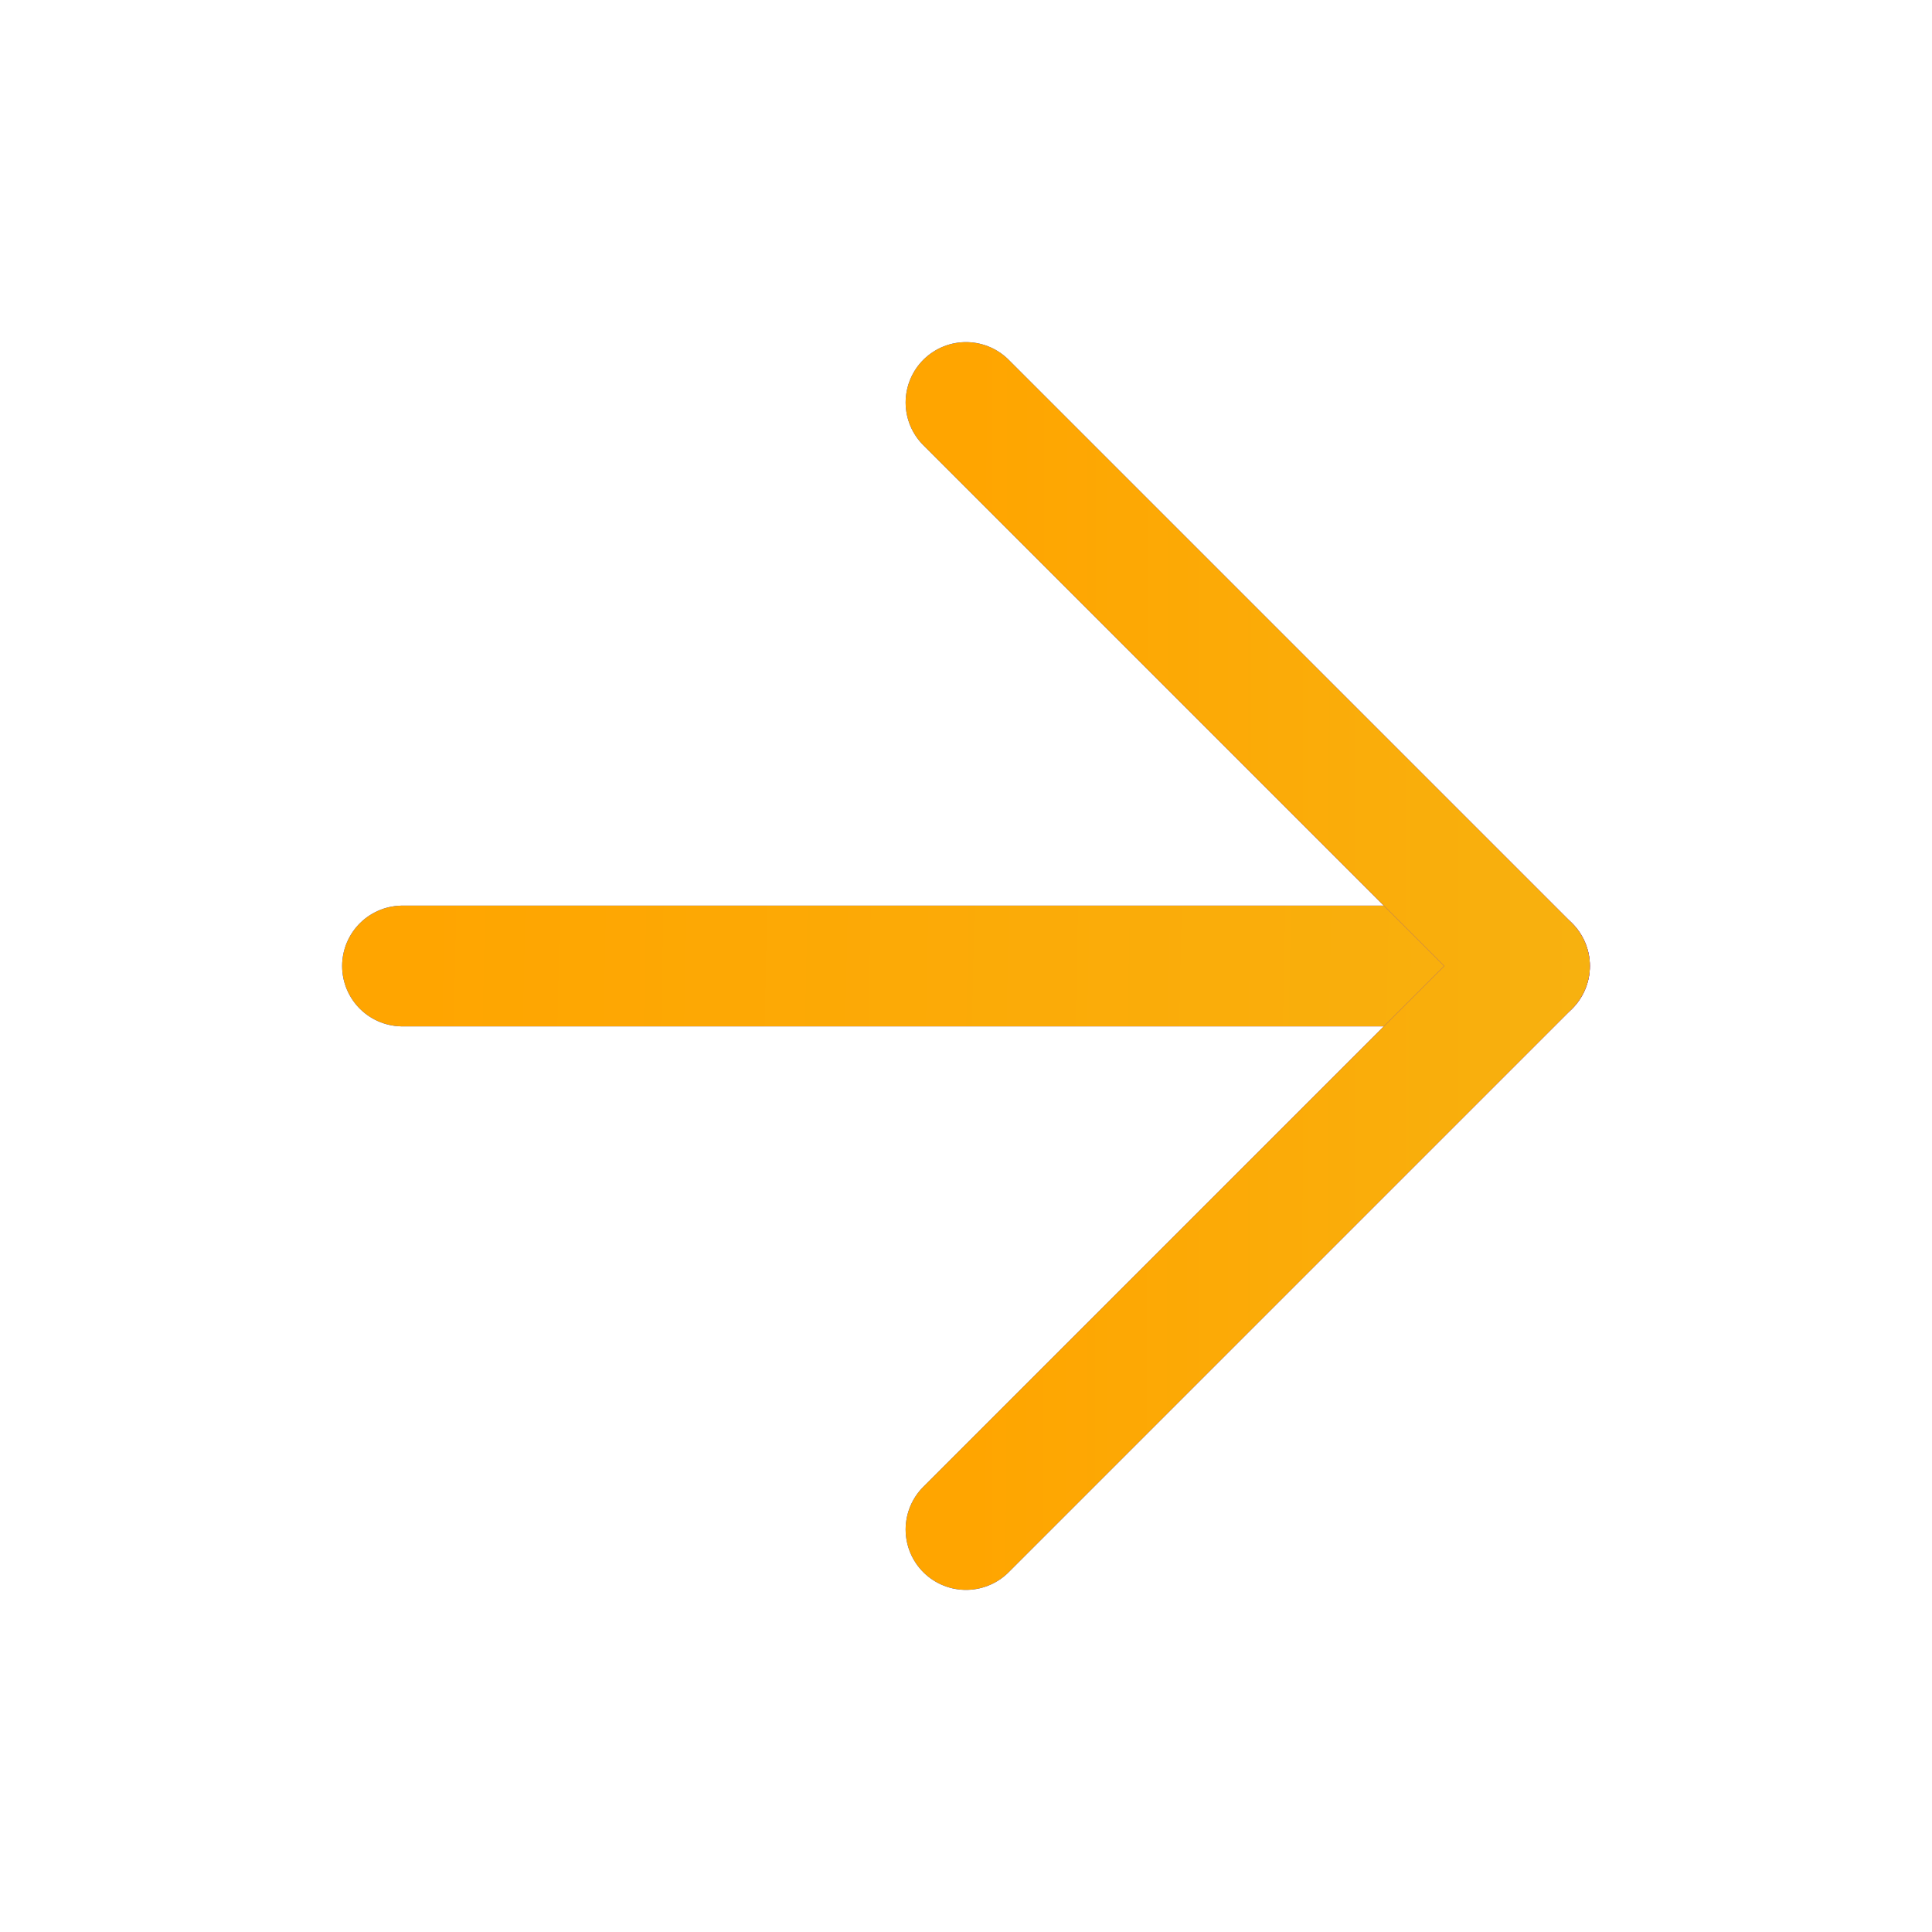 <svg width="24" height="24" viewBox="0 0 24 24" fill="none" xmlns="http://www.w3.org/2000/svg">
<path d="M5 12H19" stroke="url(#paint0_linear_9716_32831)" stroke-width="1.5" stroke-linecap="round" stroke-linejoin="round"/>
<path d="M5 12H19" stroke="url(#paint1_linear_9716_32831)" stroke-width="1.5" stroke-linecap="round" stroke-linejoin="round"/>
<path d="M12 5L19 12L12 19" stroke="url(#paint2_linear_9716_32831)" stroke-width="1.5" stroke-linecap="round" stroke-linejoin="round"/>
<path d="M12 5L19 12L12 19" stroke="url(#paint3_linear_9716_32831)" stroke-width="1.5" stroke-linecap="round" stroke-linejoin="round"/>
<defs>
<linearGradient id="paint0_linear_9716_32831" x1="5.58" y1="11.927" x2="10.62" y2="18.748" gradientUnits="userSpaceOnUse">
<stop stop-color="#0844FF"/>
<stop offset="1" stop-color="#4808FF"/>
</linearGradient>
<linearGradient id="paint1_linear_9716_32831" x1="5" y1="12.5" x2="23.011" y2="12.876" gradientUnits="userSpaceOnUse">
<stop stop-color="#FFA500"/>
<stop offset="1" stop-color="#F6B312"/>
</linearGradient>
<linearGradient id="paint2_linear_9716_32831" x1="12.29" y1="3.979" x2="19.409" y2="4.323" gradientUnits="userSpaceOnUse">
<stop stop-color="#0844FF"/>
<stop offset="1" stop-color="#4808FF"/>
</linearGradient>
<linearGradient id="paint3_linear_9716_32831" x1="12" y1="12" x2="21.009" y2="12.007" gradientUnits="userSpaceOnUse">
<stop stop-color="#FFA500"/>
<stop offset="1" stop-color="#F6B312"/>
</linearGradient>
</defs>
</svg>

